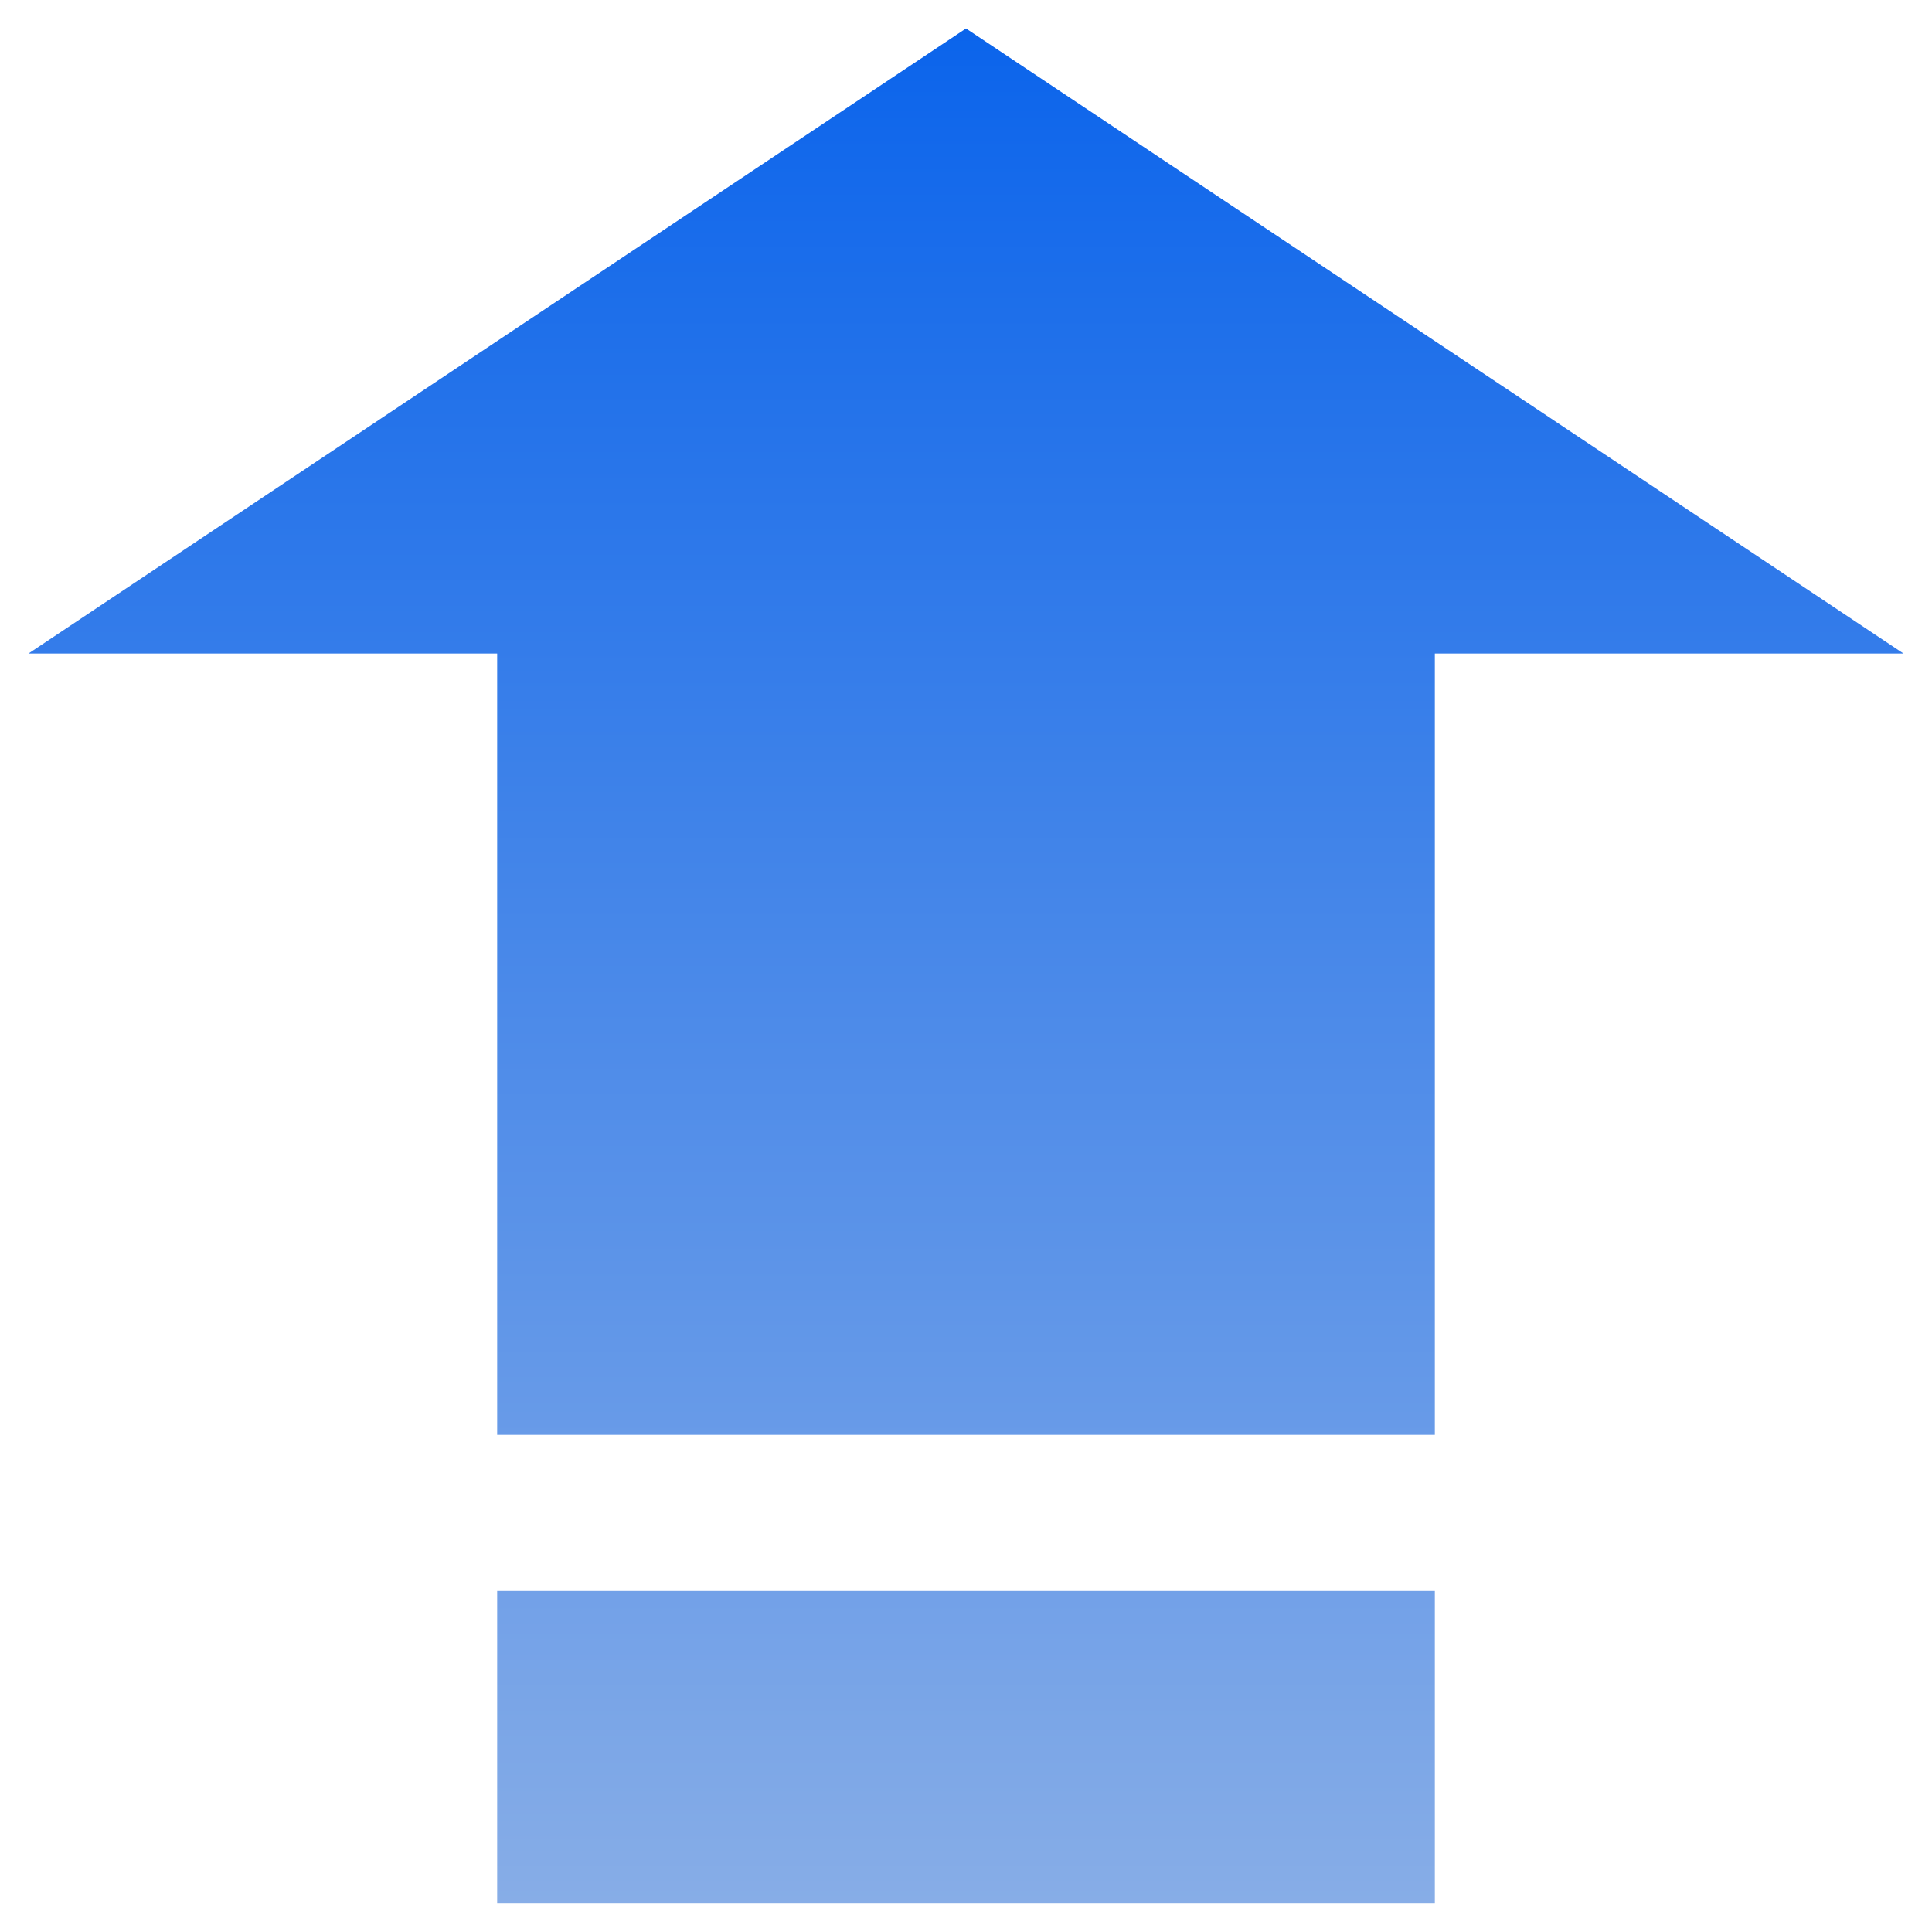 <?xml version="1.0" encoding="UTF-8"?>
<svg width="15px" height="15px" viewBox="0 0 15 15" version="1.1" xmlns="http://www.w3.org/2000/svg" xmlns:xlink="http://www.w3.org/1999/xlink">
    <title>升级</title>
    <defs>
        <linearGradient x1="50%" y1="0%" x2="50%" y2="100%" id="linearGradient-1">
            <stop stop-color="#0B64EB" offset="0%"></stop>
            <stop stop-color="#87ADE7" offset="100%"></stop>
        </linearGradient>
    </defs>
    <g id="升级" stroke="none" stroke-width="1" fill="none" fill-rule="evenodd">
        <g id="版本升级备份" transform="translate(-1075, -418)" fill="url(#linearGradient-1)" fill-rule="nonzero">
            <g id="编组" transform="translate(1060, 405)">
                <g id="升级" transform="translate(15, 13)">
                    <path d="M3.86,12.353 L11.14,12.353 L11.14,14.779 L3.86,14.779 L3.86,12.353 Z M7.5,0.221 L0.221,5.074 L3.86,5.074 L3.86,11.14 L11.14,11.14 L11.14,5.074 L14.779,5.074 L7.5,0.221 Z" id="形状"></path>
                </g>
            </g>
        </g>
    </g>
</svg>